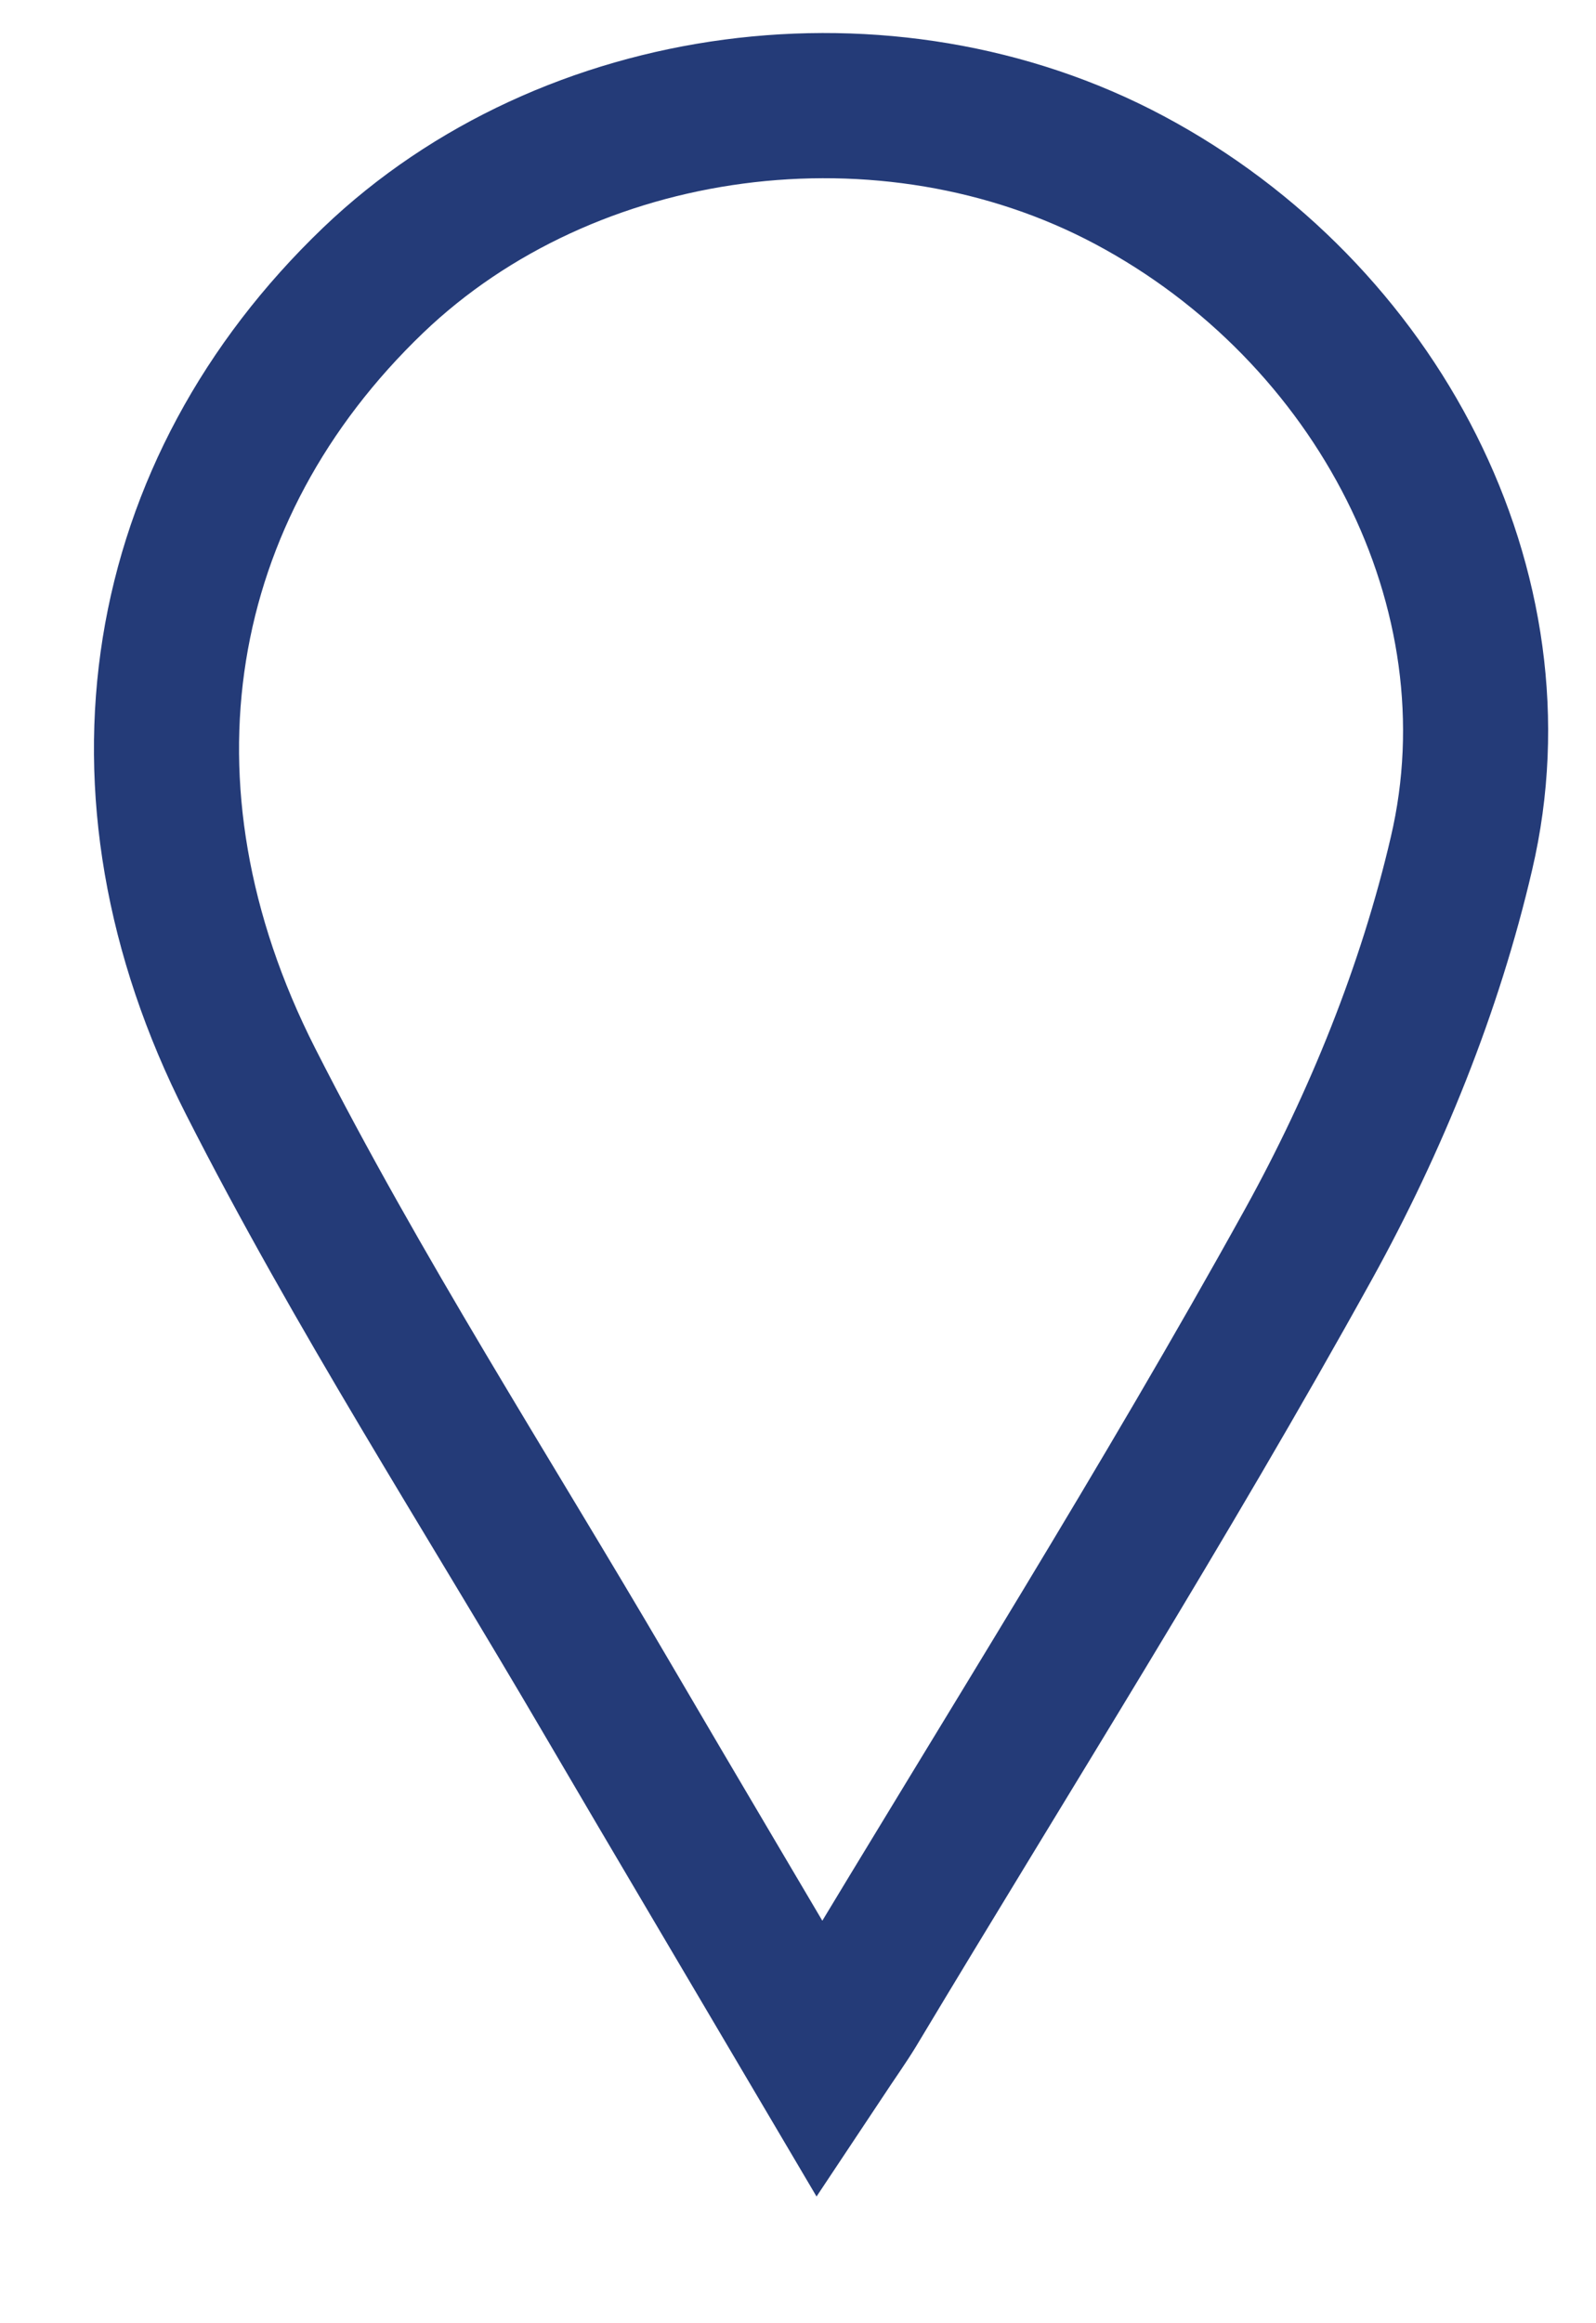 <svg width="11" height="16" viewBox="0 0 11 16" fill="none" xmlns="http://www.w3.org/2000/svg">
<path d="M5.653 14.186C5.138 13.313 4.655 12.5 4.177 11.684C3.352 10.275 2.463 8.896 1.726 7.445C0.702 5.429 1.07 3.369 2.572 1.93C3.918 0.642 6.115 0.351 7.784 1.24C9.492 2.15 10.498 4.065 10.073 5.877C9.857 6.807 9.483 7.729 9.019 8.568C8.031 10.353 6.938 12.082 5.887 13.833C5.83 13.927 5.764 14.019 5.653 14.186Z" stroke="#243B78" stroke-miterlimit="10"/>
</svg>
